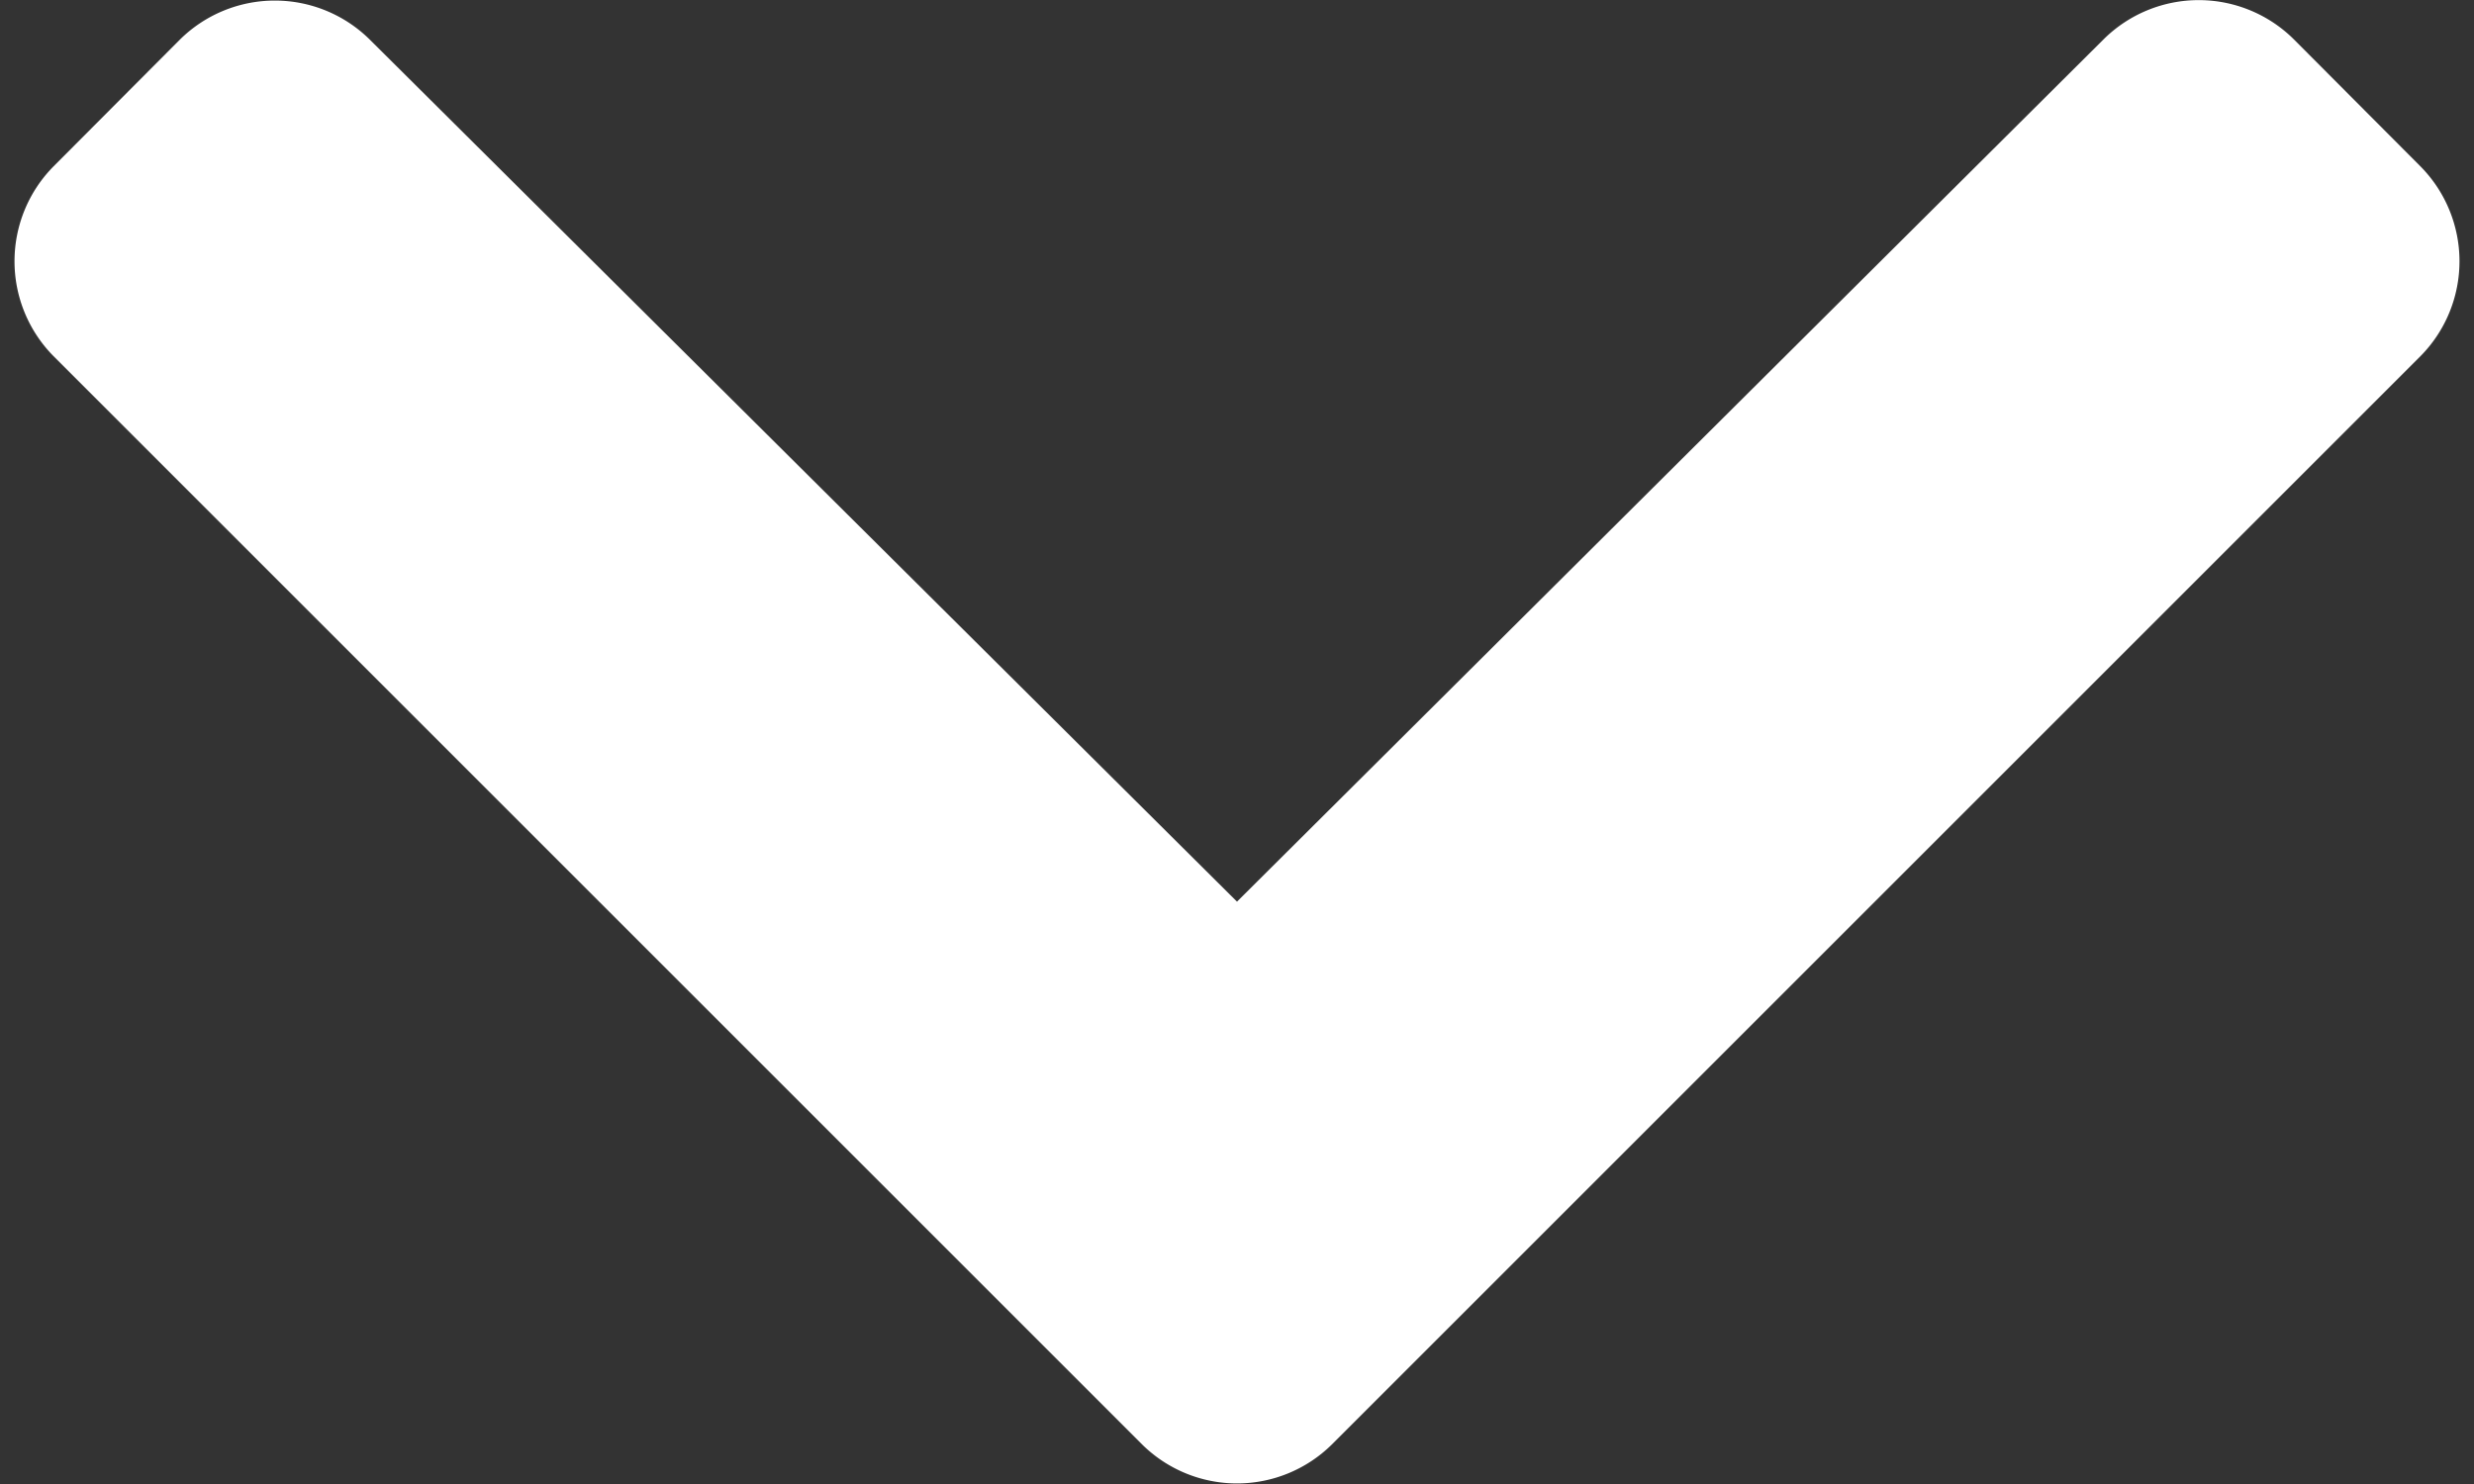 <svg id="a4ea881b-5eca-4a5c-b3c6-ab44e048b444" data-name="Calque 1" xmlns="http://www.w3.org/2000/svg" viewBox="0 0 55 33"><rect x="0" y="0" width="55" height="33" fill="#333333" stroke="none"/><path d="M1.19,7.92a3,3,0,0,1,0-4.22L4,.88a3,3,0,0,1,4.22,0L27.5,20.05,46.77.87A3,3,0,0,1,51,.88L53.81,3.7a3,3,0,0,1,0,4.22l-24.2,24.2a3,3,0,0,1-4.22,0Z" fill="#fff"/></svg>